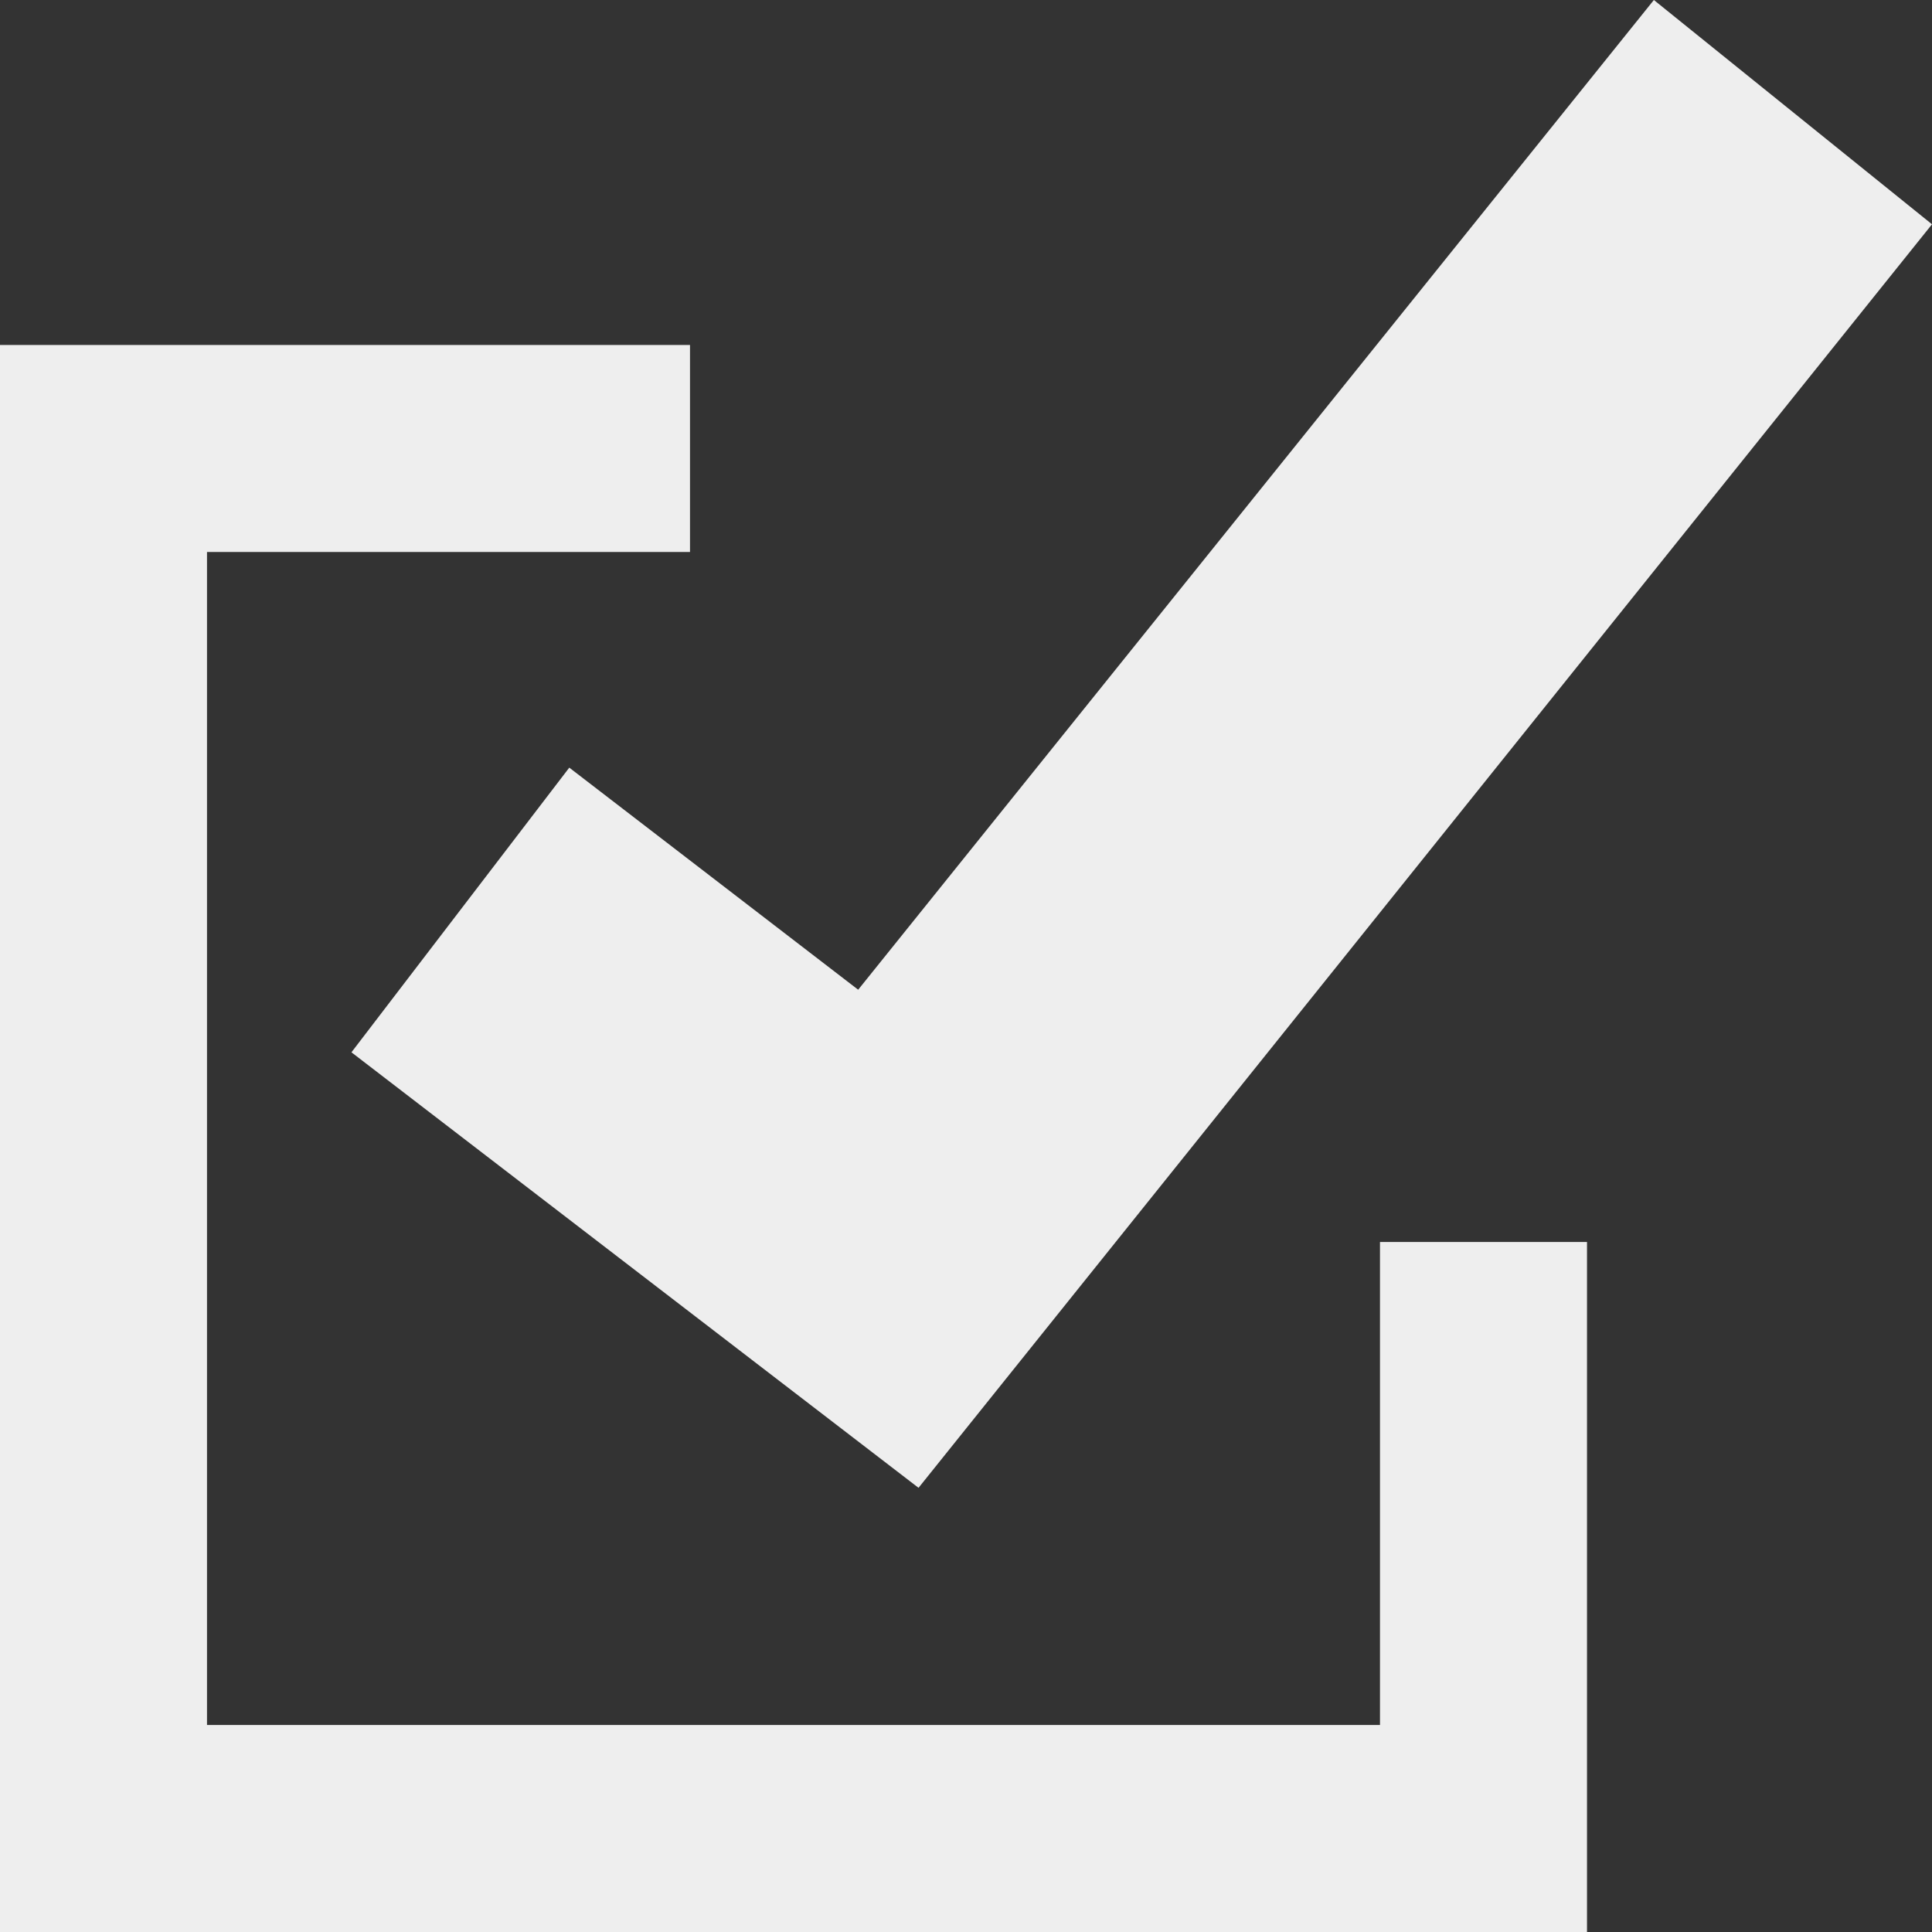 <?xml version="1.0" encoding="utf-8"?>
<!-- Generator: Adobe Illustrator 16.0.0, SVG Export Plug-In . SVG Version: 6.00 Build 0)  -->
<!DOCTYPE svg PUBLIC "-//W3C//DTD SVG 1.1//EN" "http://www.w3.org/Graphics/SVG/1.1/DTD/svg11.dtd">
<svg version="1.1" id="Layer_1" xmlns="http://www.w3.org/2000/svg" xmlns:xlink="http://www.w3.org/1999/xlink" x="0px" y="0px"
	 width="100px" height="100px" viewBox="0 0 100 100" enable-background="new 0 0 100 100" xml:space="preserve">
<rect x="0" y="0" width="100" height="100" fill="#333333" stroke="none"/>
<g>
	<path fill="#EEEEEE" d="M71.429,64.285h10.714V100H0V17.857h35.714v10.714h-25v60.715h60.714V64.285z M29.466,39.733l14.953,11.495
		L85.604,0L100,11.609l-52.457,65.4L18.191,54.467L29.466,39.733z"/>
</g>
</svg>
